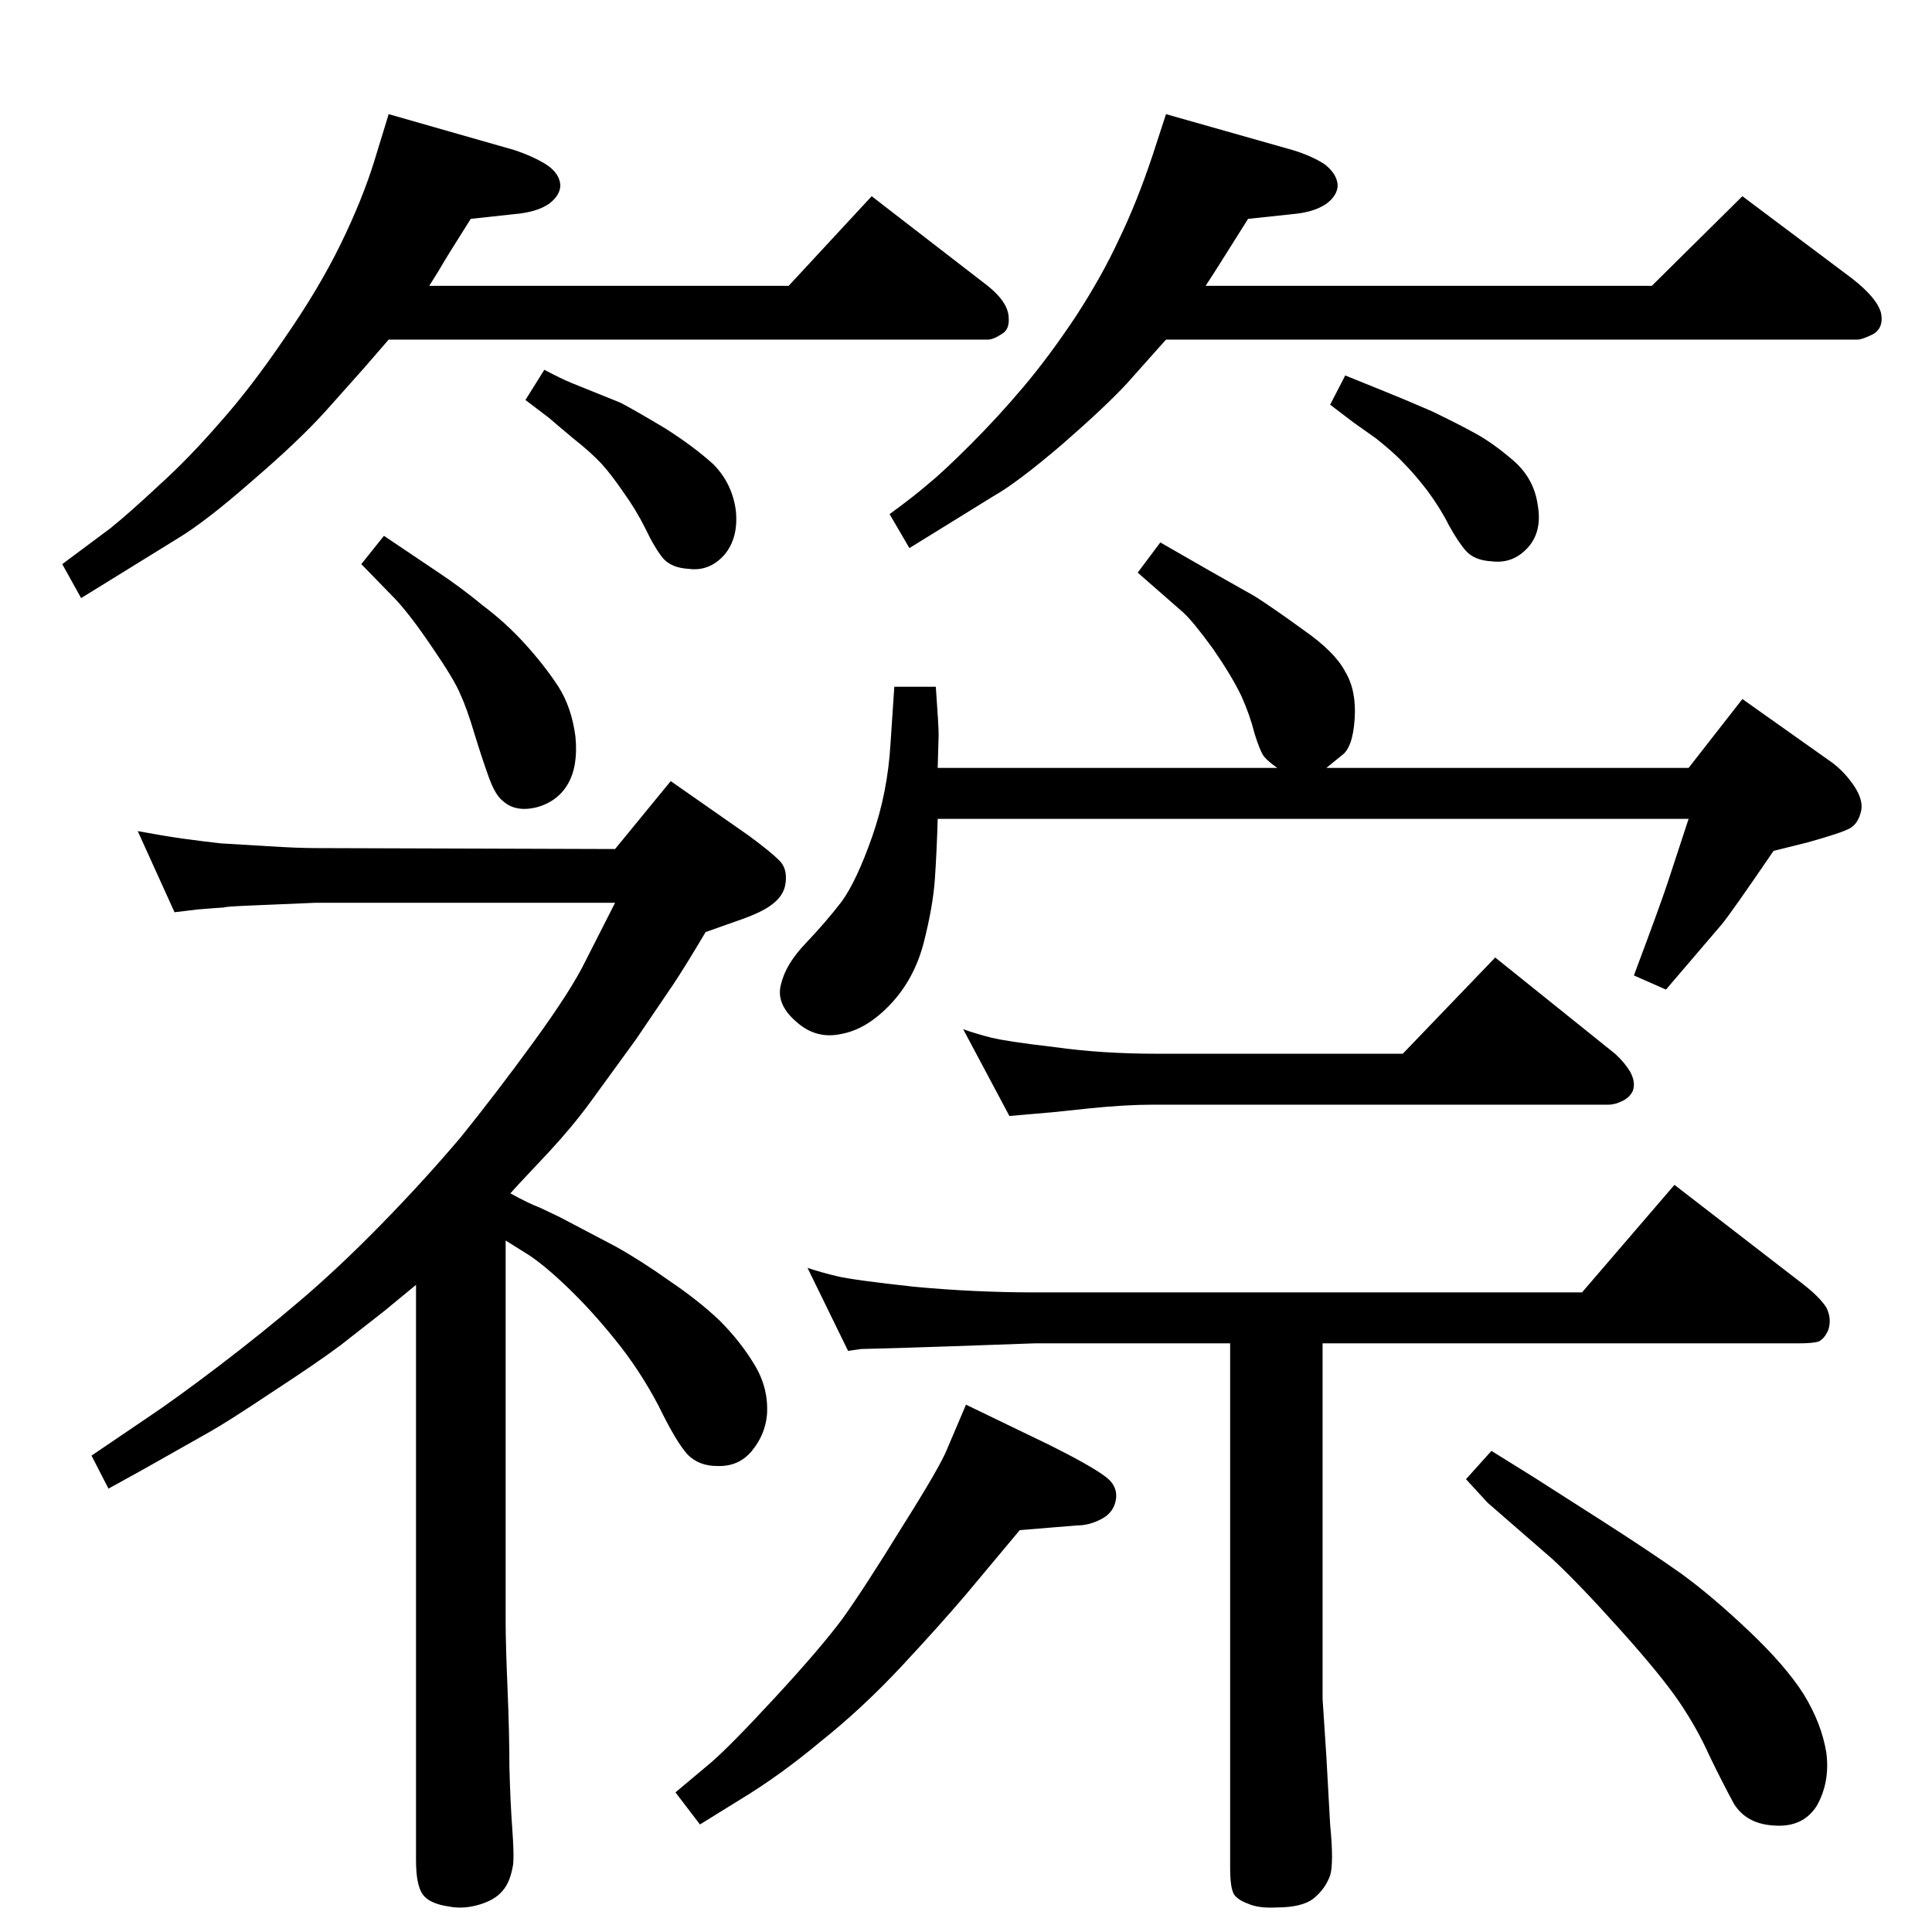 <?xml version="1.0" standalone="no"?>
<!DOCTYPE svg PUBLIC "-//W3C//DTD SVG 1.1//EN" "http://www.w3.org/Graphics/SVG/1.1/DTD/svg11.dtd" >
<svg xmlns="http://www.w3.org/2000/svg" xmlns:xlink="http://www.w3.org/1999/xlink" version="1.1" viewBox="0 0 2048 2048">
  <g transform="matrix(1 0 0 -1 0 2048)">
   <path fill="currentColor"
d="M1206 1441l24 32l54 -31l46 -26q19 -12 52 -36q33 -23 44 -44q12 -20 10 -50q-2 -31 -14 -39l-16 -13h384l57 73l96 -68q13 -10 23 -25q9 -14 7 -25q-3 -14 -12 -19t-45 -15l-36 -9q-45 -66 -55 -78l-59 -69l-34 15q30 80 37 102l21 64h-796q-1 -35 -3 -64t-12 -68
q-10 -38 -35 -64.5t-52 -31.5q-27 -6 -48 13q-22 19 -16 40q5 21 26 43t38 44q16 22 32.5 69t19.5 99l4 60h44q3 -41 3 -51l-1 -35h360q-10 7 -14 12t-10 24q-5 20 -14 40q-10 21 -30 50q-21 29 -32 39zM1021 957q14 -5 30 -9t67 -10q50 -7 108 -7h261l98 102l127 -102
q10 -9 16 -19q6 -11 3 -20q-3 -7 -11 -11t-15 -4h-483q-29 0 -68 -4l-38 -4l-46 -4zM856 704q15 -5 32 -9t81 -11q64 -6 128 -6h580l98 114l136 -105q18 -14 25 -25q6 -12 2 -24q-4 -9 -10 -12q-6 -2 -21 -2h-505v-377l4 -61l4 -72q4 -41 0 -54q-5 -14 -17 -24t-40 -10
q-19 -1 -30 4q-11 4 -15 10q-4 7 -4 28v556h-207q-111 -4 -146 -5t-38 -1l-14 -2zM1024 559l89 -43q42 -21 57 -32q15 -10 13 -25q-2 -14 -15 -21t-26 -7l-61 -5l-56 -67q-28 -33 -69 -77q-42 -45 -86 -80q-43 -36 -86 -62l-42 -26l-26 34l37 31q21 18 69 70t71 83
q23 32 63 97q41 65 48 83zM1581 510l45 -28l72 -46q50 -32 84 -56q33 -24 72 -61t58 -67q19 -31 24 -62q4 -31 -10 -56q-15 -24 -47 -21q-28 2 -41 23q-12 22 -26 51q-13 29 -32 57t-63 77t-71 74l-69 60l-23 25zM536 733v-403q0 -25 2 -72q2 -48 2 -84q1 -37 3 -64
q2 -28 1 -38q-3 -19 -11 -28q-8 -10 -25 -15t-32 -2q-21 3 -28 13t-7 36v610l-34 -28l-46 -36q-24 -18 -73 -50q-48 -32 -66 -42l-69 -39l-38 -21l-18 35l59 40q30 20 76 55t87 70t85 80q45 46 84 92q38 47 78 102t55 86l31 61h-318l-71 -3q-24 -1 -26 -2q-2 0 -27 -2
l-25 -3l-39 86q27 -5 48 -8q22 -3 40 -5q17 -1 50 -3q32 -2 50 -2l318 -1l59 72l83 -58q23 -17 32 -26q10 -10 6 -28q-3 -11 -14 -19q-10 -8 -36 -17l-34 -12q-22 -37 -34 -55l-40 -59l-48 -66q-19 -26 -44 -53l-31 -33l-10 -11q20 -11 31 -15l21 -10l59 -31q27 -15 58 -37
q31 -21 53 -42q22 -22 37 -47t13 -53q-2 -21 -16 -38t-37 -16q-19 0 -31 12q-12 13 -31 52q-20 38 -46 70q-25 31 -50 55t-42 35zM1236 1688l-41 -46q-22 -24 -69 -65q-48 -41 -73 -55l-89 -55l-21 36q26 19 41 32q16 13 45 42t56 61t55 74q28 43 46 82q19 39 36 90l14 43
l134 -38q20 -6 34 -15q13 -10 14 -22q0 -11 -12 -20q-13 -9 -36 -11l-47 -5l-34 -54l-11 -17h473l96 95l116 -87q27 -21 31 -37q3 -15 -8 -22q-12 -6 -17 -6h-733zM577 1656q19 -10 29 -14l52 -21q17 -9 47 -27q30 -19 51 -38q20 -20 24 -49q3 -29 -12 -47q-16 -18 -38 -15
q-18 1 -27 11q-9 11 -19 32q-10 20 -23 38q-13 19 -23 30q-11 12 -30 27q-18 15 -26 22l-25 19zM407 1480l58 -39q24 -16 47 -35q24 -18 44 -40q21 -23 36 -46q14 -22 18 -53q3 -31 -8 -50t-34 -25q-22 -5 -35 7q-8 6 -15 25.5t-15 45.5q-8 27 -15 42q-6 15 -30 50
q-23 34 -39 51l-36 37zM455 1745h381l88 95l123 -95q20 -16 22 -31t-7 -20q-9 -6 -15 -6h-635l-26 -30l-41 -46q-29 -32 -78 -74q-49 -43 -79 -61l-102 -63l-20 36l51 38q21 17 52 46q31 28 64 66q33 37 69 90q36 52 59 99t36 89l15 49l133 -38q21 -7 35 -16q13 -9 14 -21
q0 -11 -12 -20q-13 -9 -37 -11l-46 -5q-26 -41 -34 -55zM1426 1650l42 -17q20 -8 50 -21q29 -14 47 -24t39 -28q22 -19 26 -47q5 -28 -10 -45q-16 -18 -39 -15q-18 1 -27 11q-8 9 -18 27q-9 18 -23 37q-14 18 -24 28q-10 11 -30 27l-24 17l-25 19z" />
  </g>

</svg>
